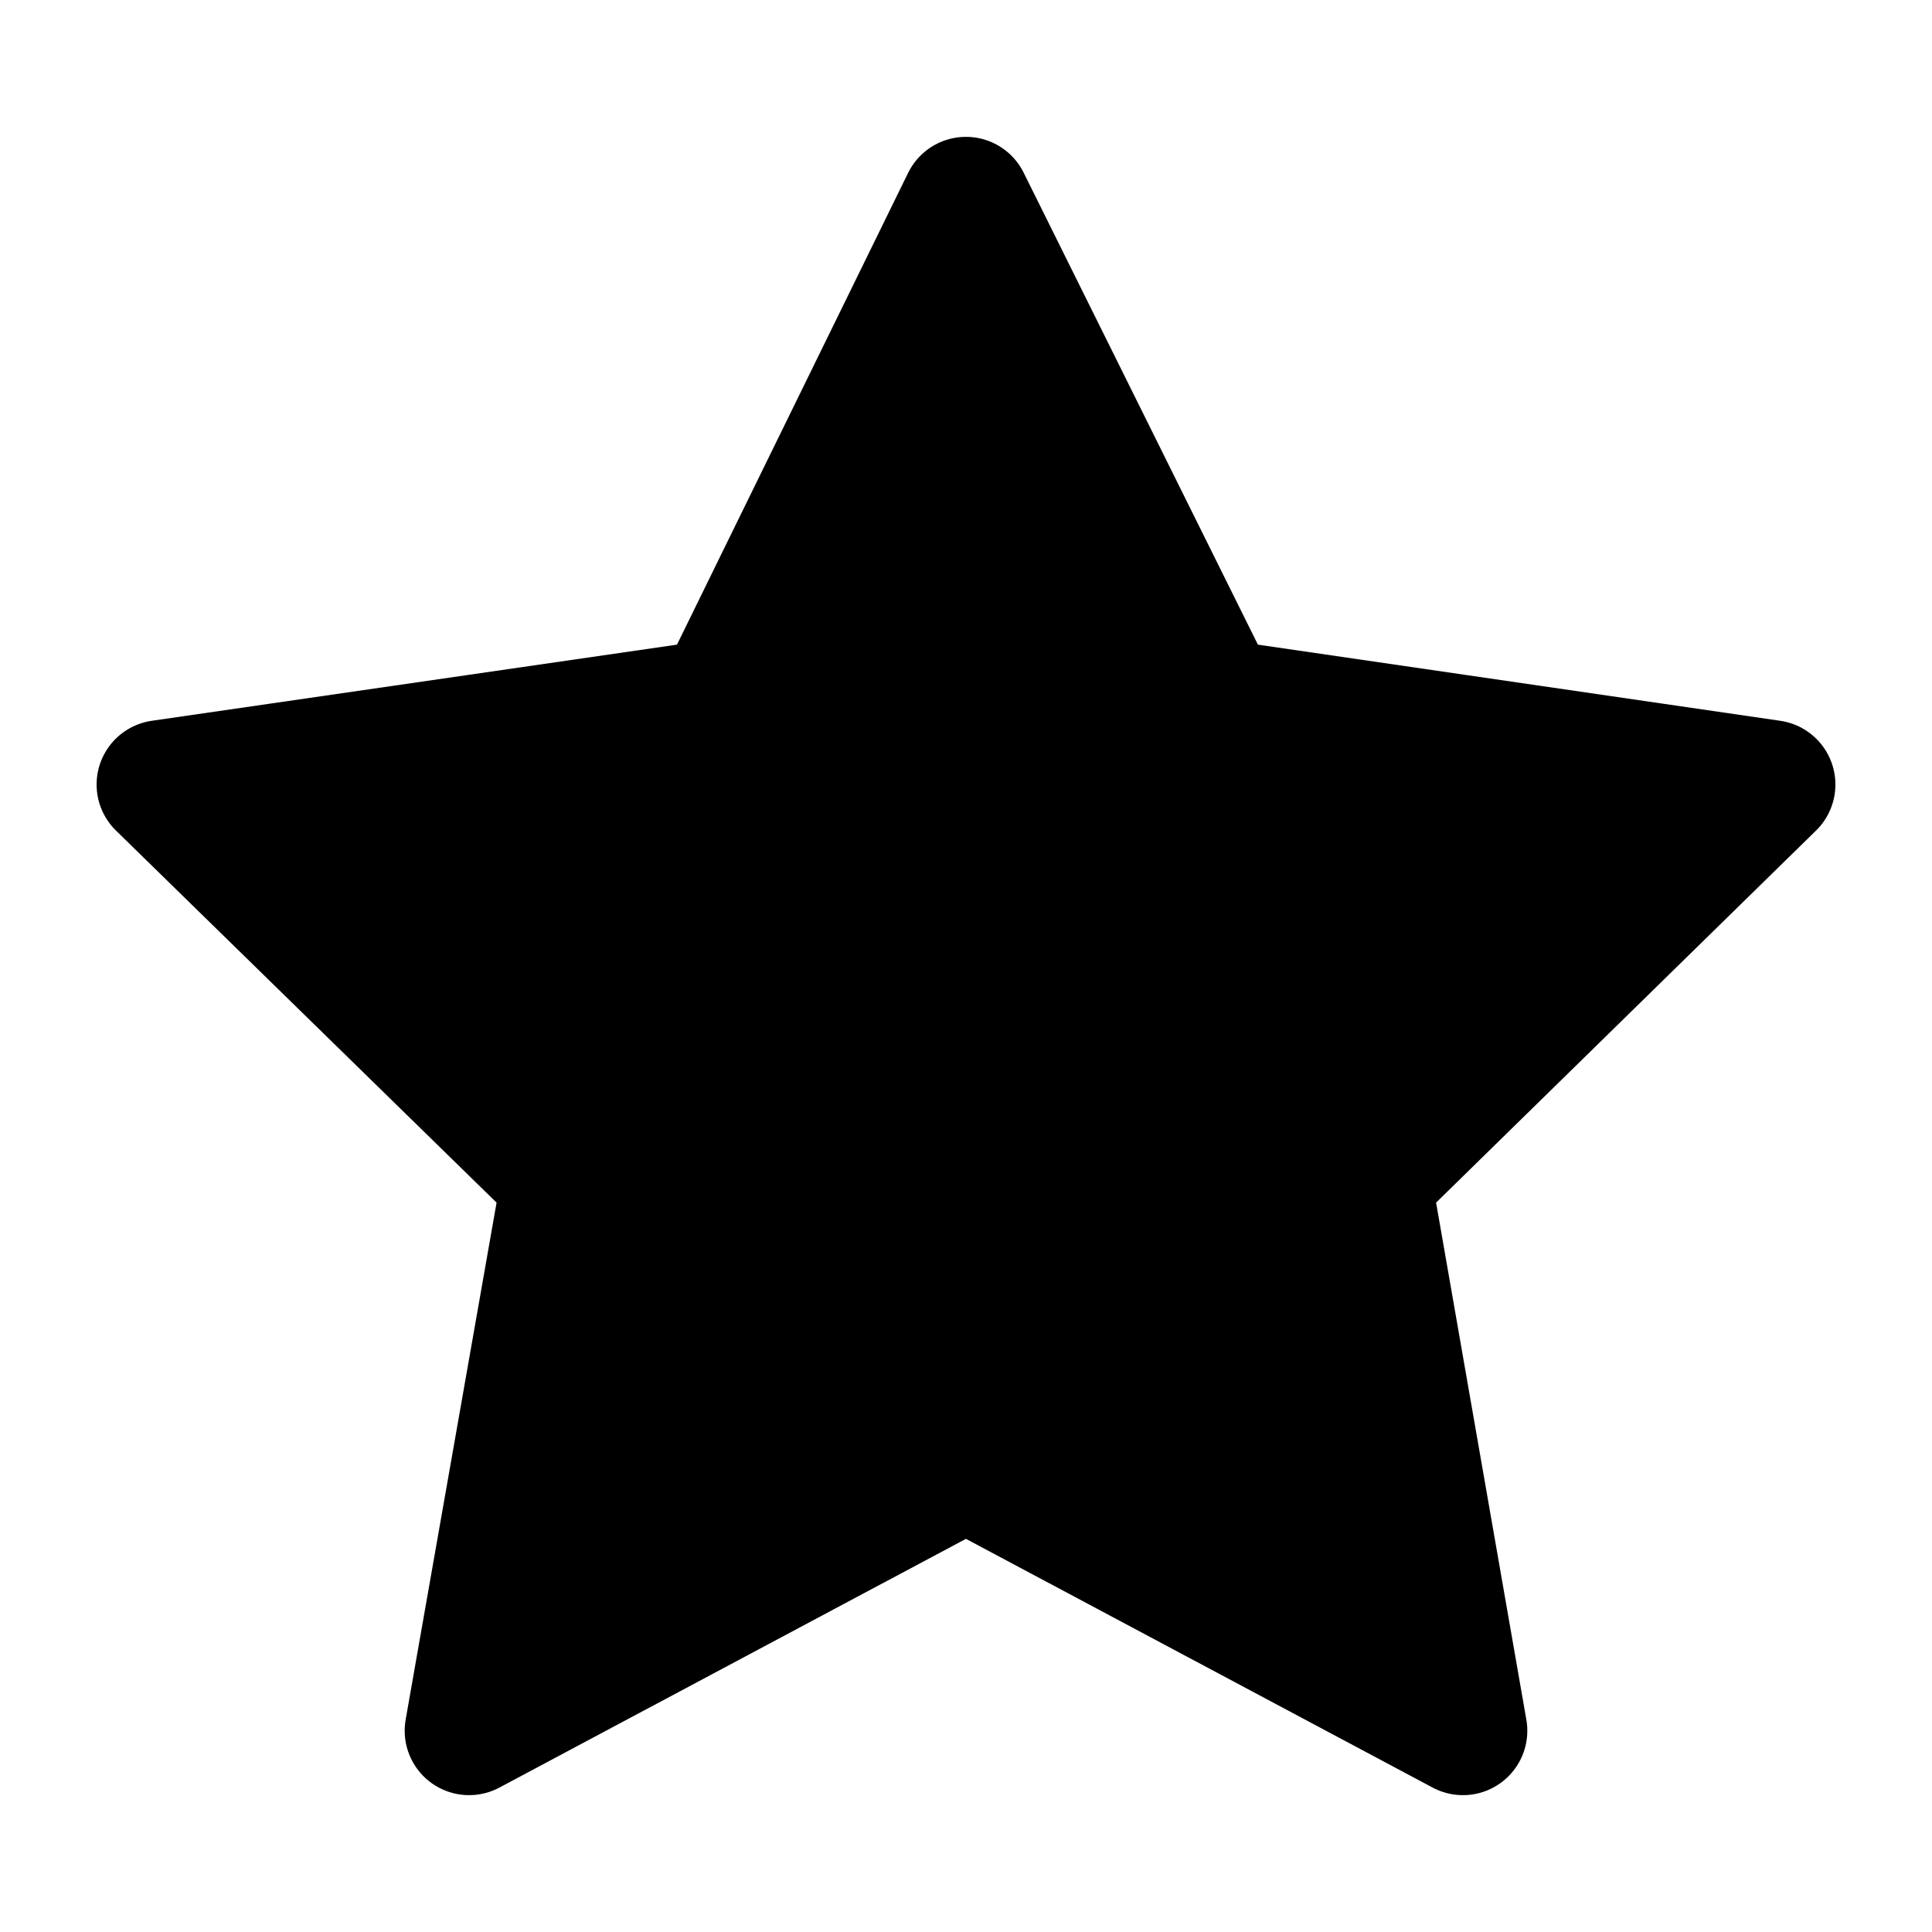 <svg width="30" height="30" viewBox="0 0 30 30" fill="currentColor" stroke="currentColor" xmlns="http://www.w3.org/2000/svg">
<path d="M14.999 3.125L11.178 10.924L2.5 12.182L8.787 18.328L7.284 26.875L14.999 22.762L22.716 26.875L21.224 18.328L27.5 12.182L18.87 10.924L14.999 3.125Z" stroke-width="2" stroke-linejoin="round"/>
</svg>
